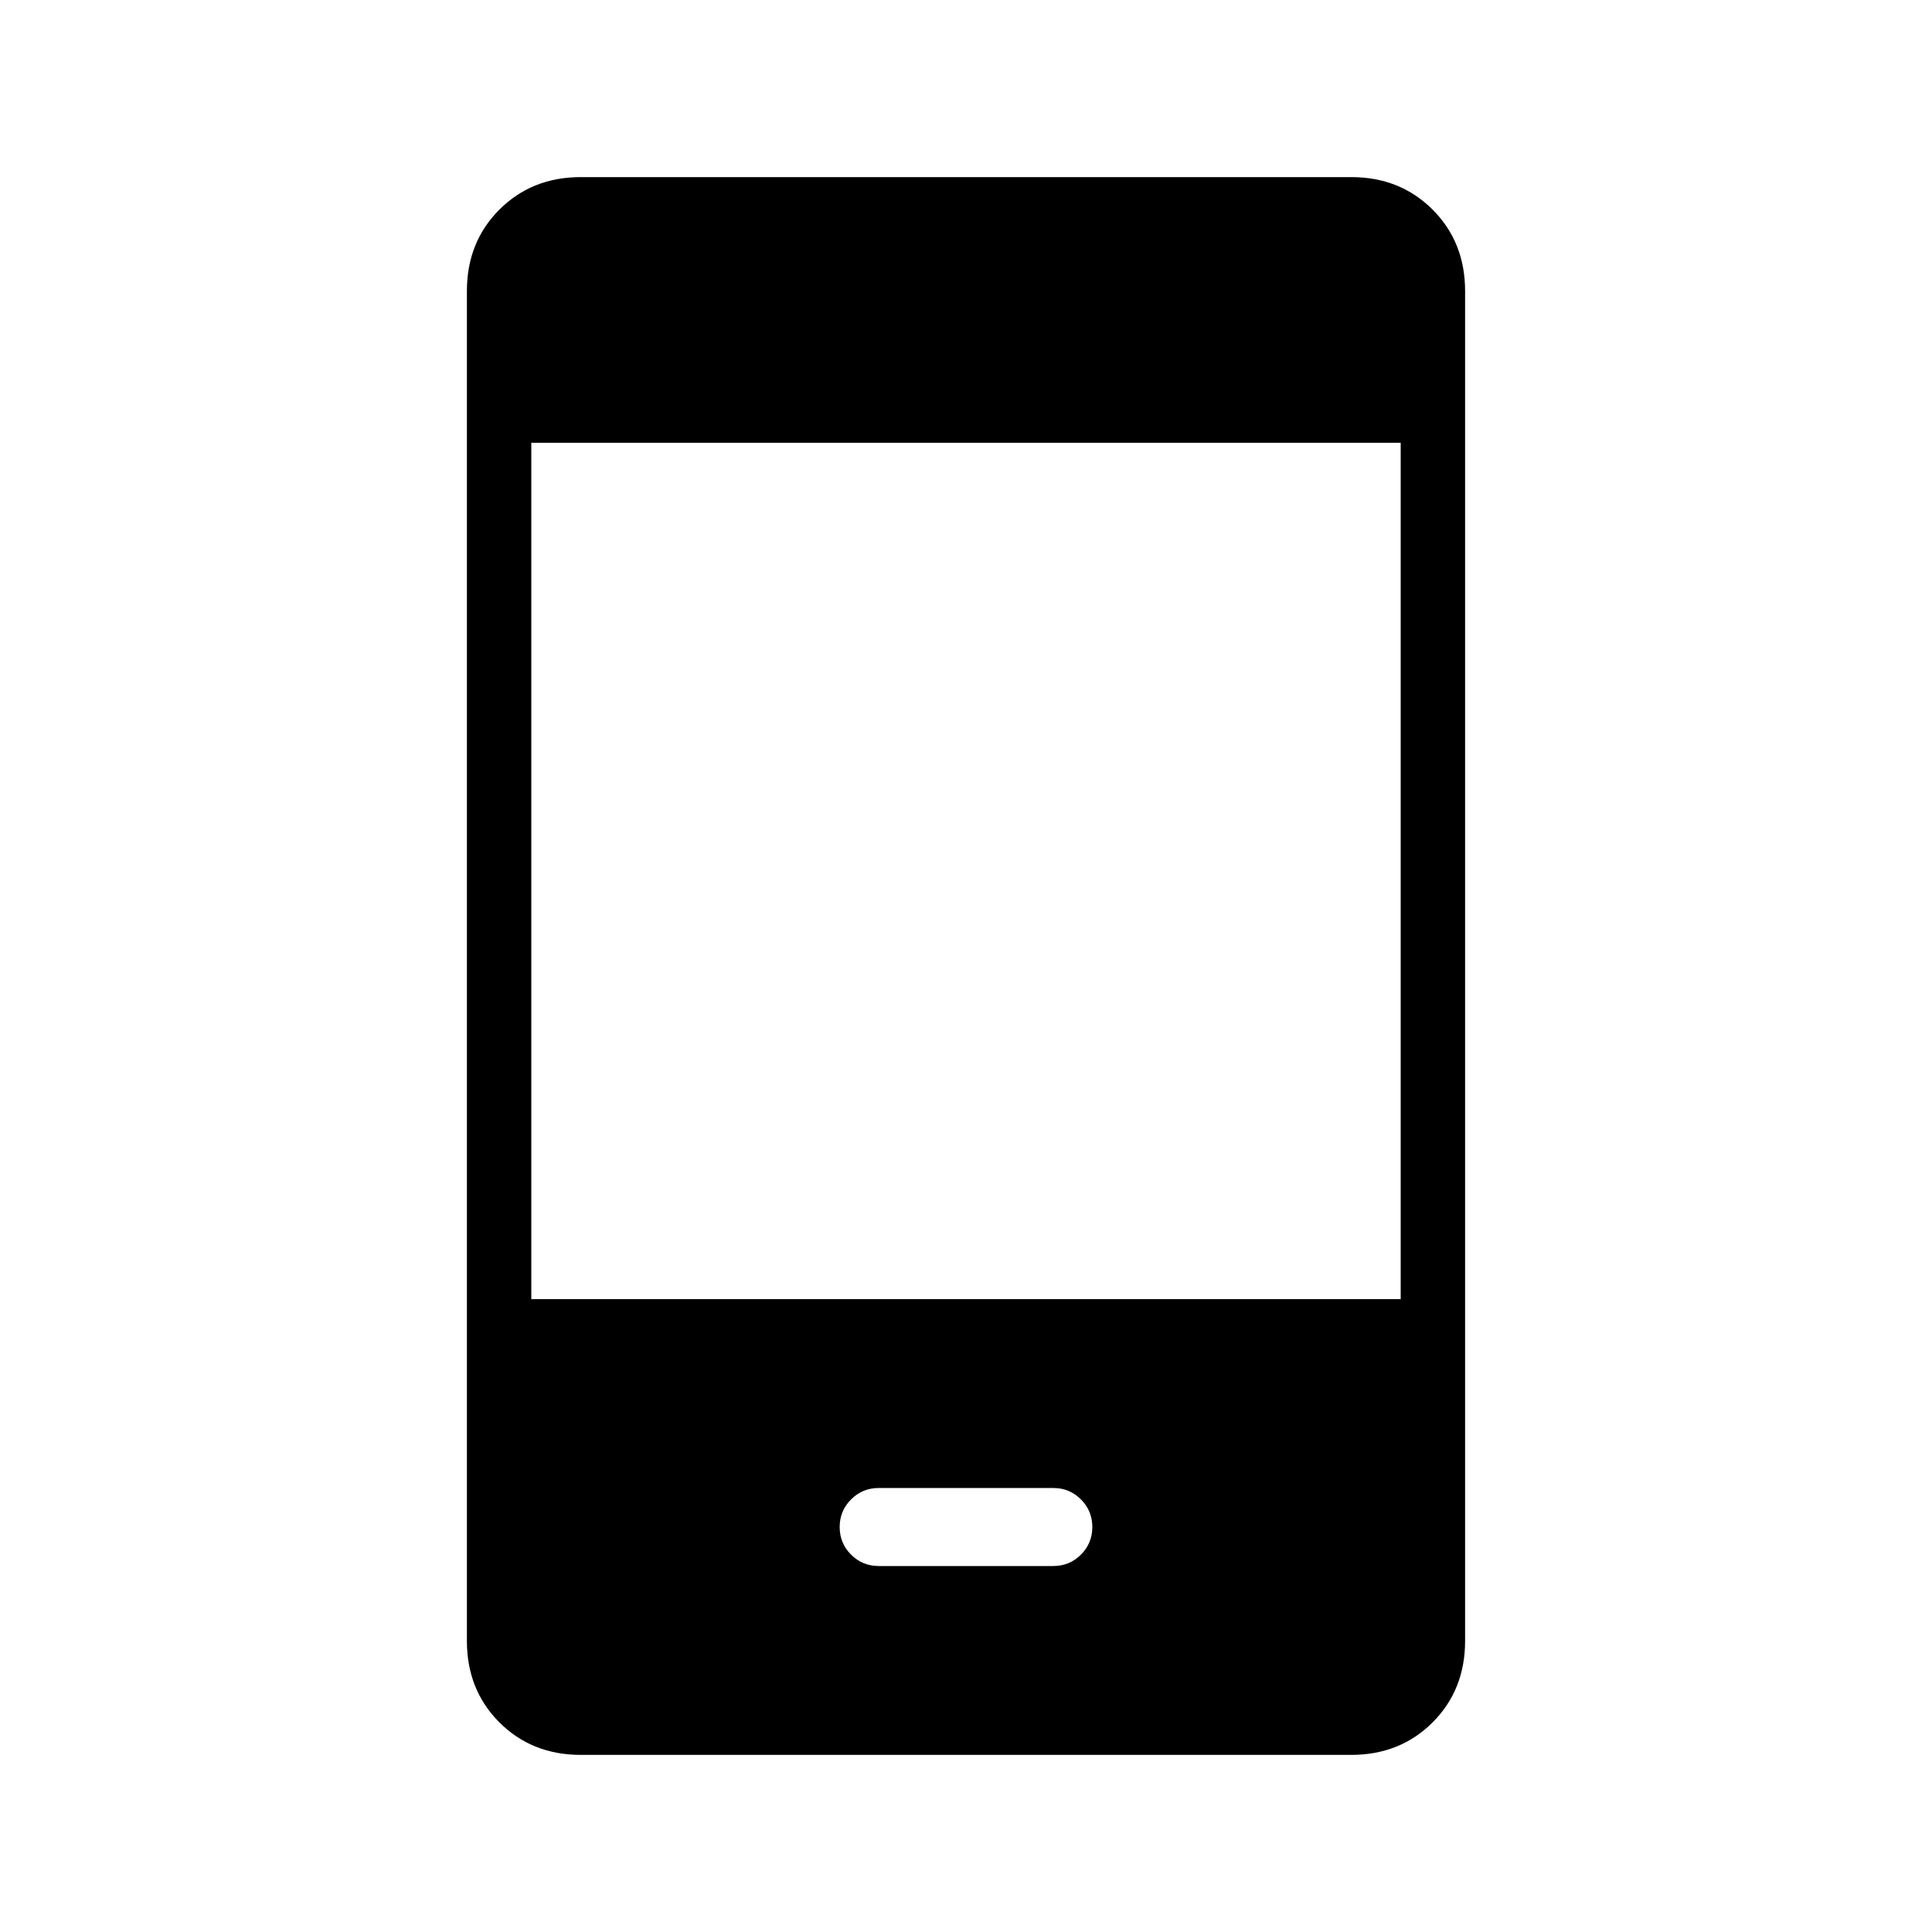 <svg xmlns="http://www.w3.org/2000/svg" height="20" viewBox="0 -960 960 960" width="20"><path d="M436.62-181.85h86.76q8.07 0 13.73-5.66t5.66-13.72q0-8.06-5.66-13.72-5.66-5.67-13.73-5.67h-86.76q-8.07 0-13.73 5.67-5.66 5.66-5.66 13.72t5.66 13.72q5.66 5.66 13.73 5.66ZM288.62-88q-24.32 0-40.47-16.15T232-144.62v-670.76q0-24.32 16.15-40.47T288.62-872h382.76q24.32 0 40.47 16.15T728-815.38v670.76q0 24.32-16.15 40.47T671.38-88H288.62ZM264-314.46h432V-740H264v425.54Z"/></svg>